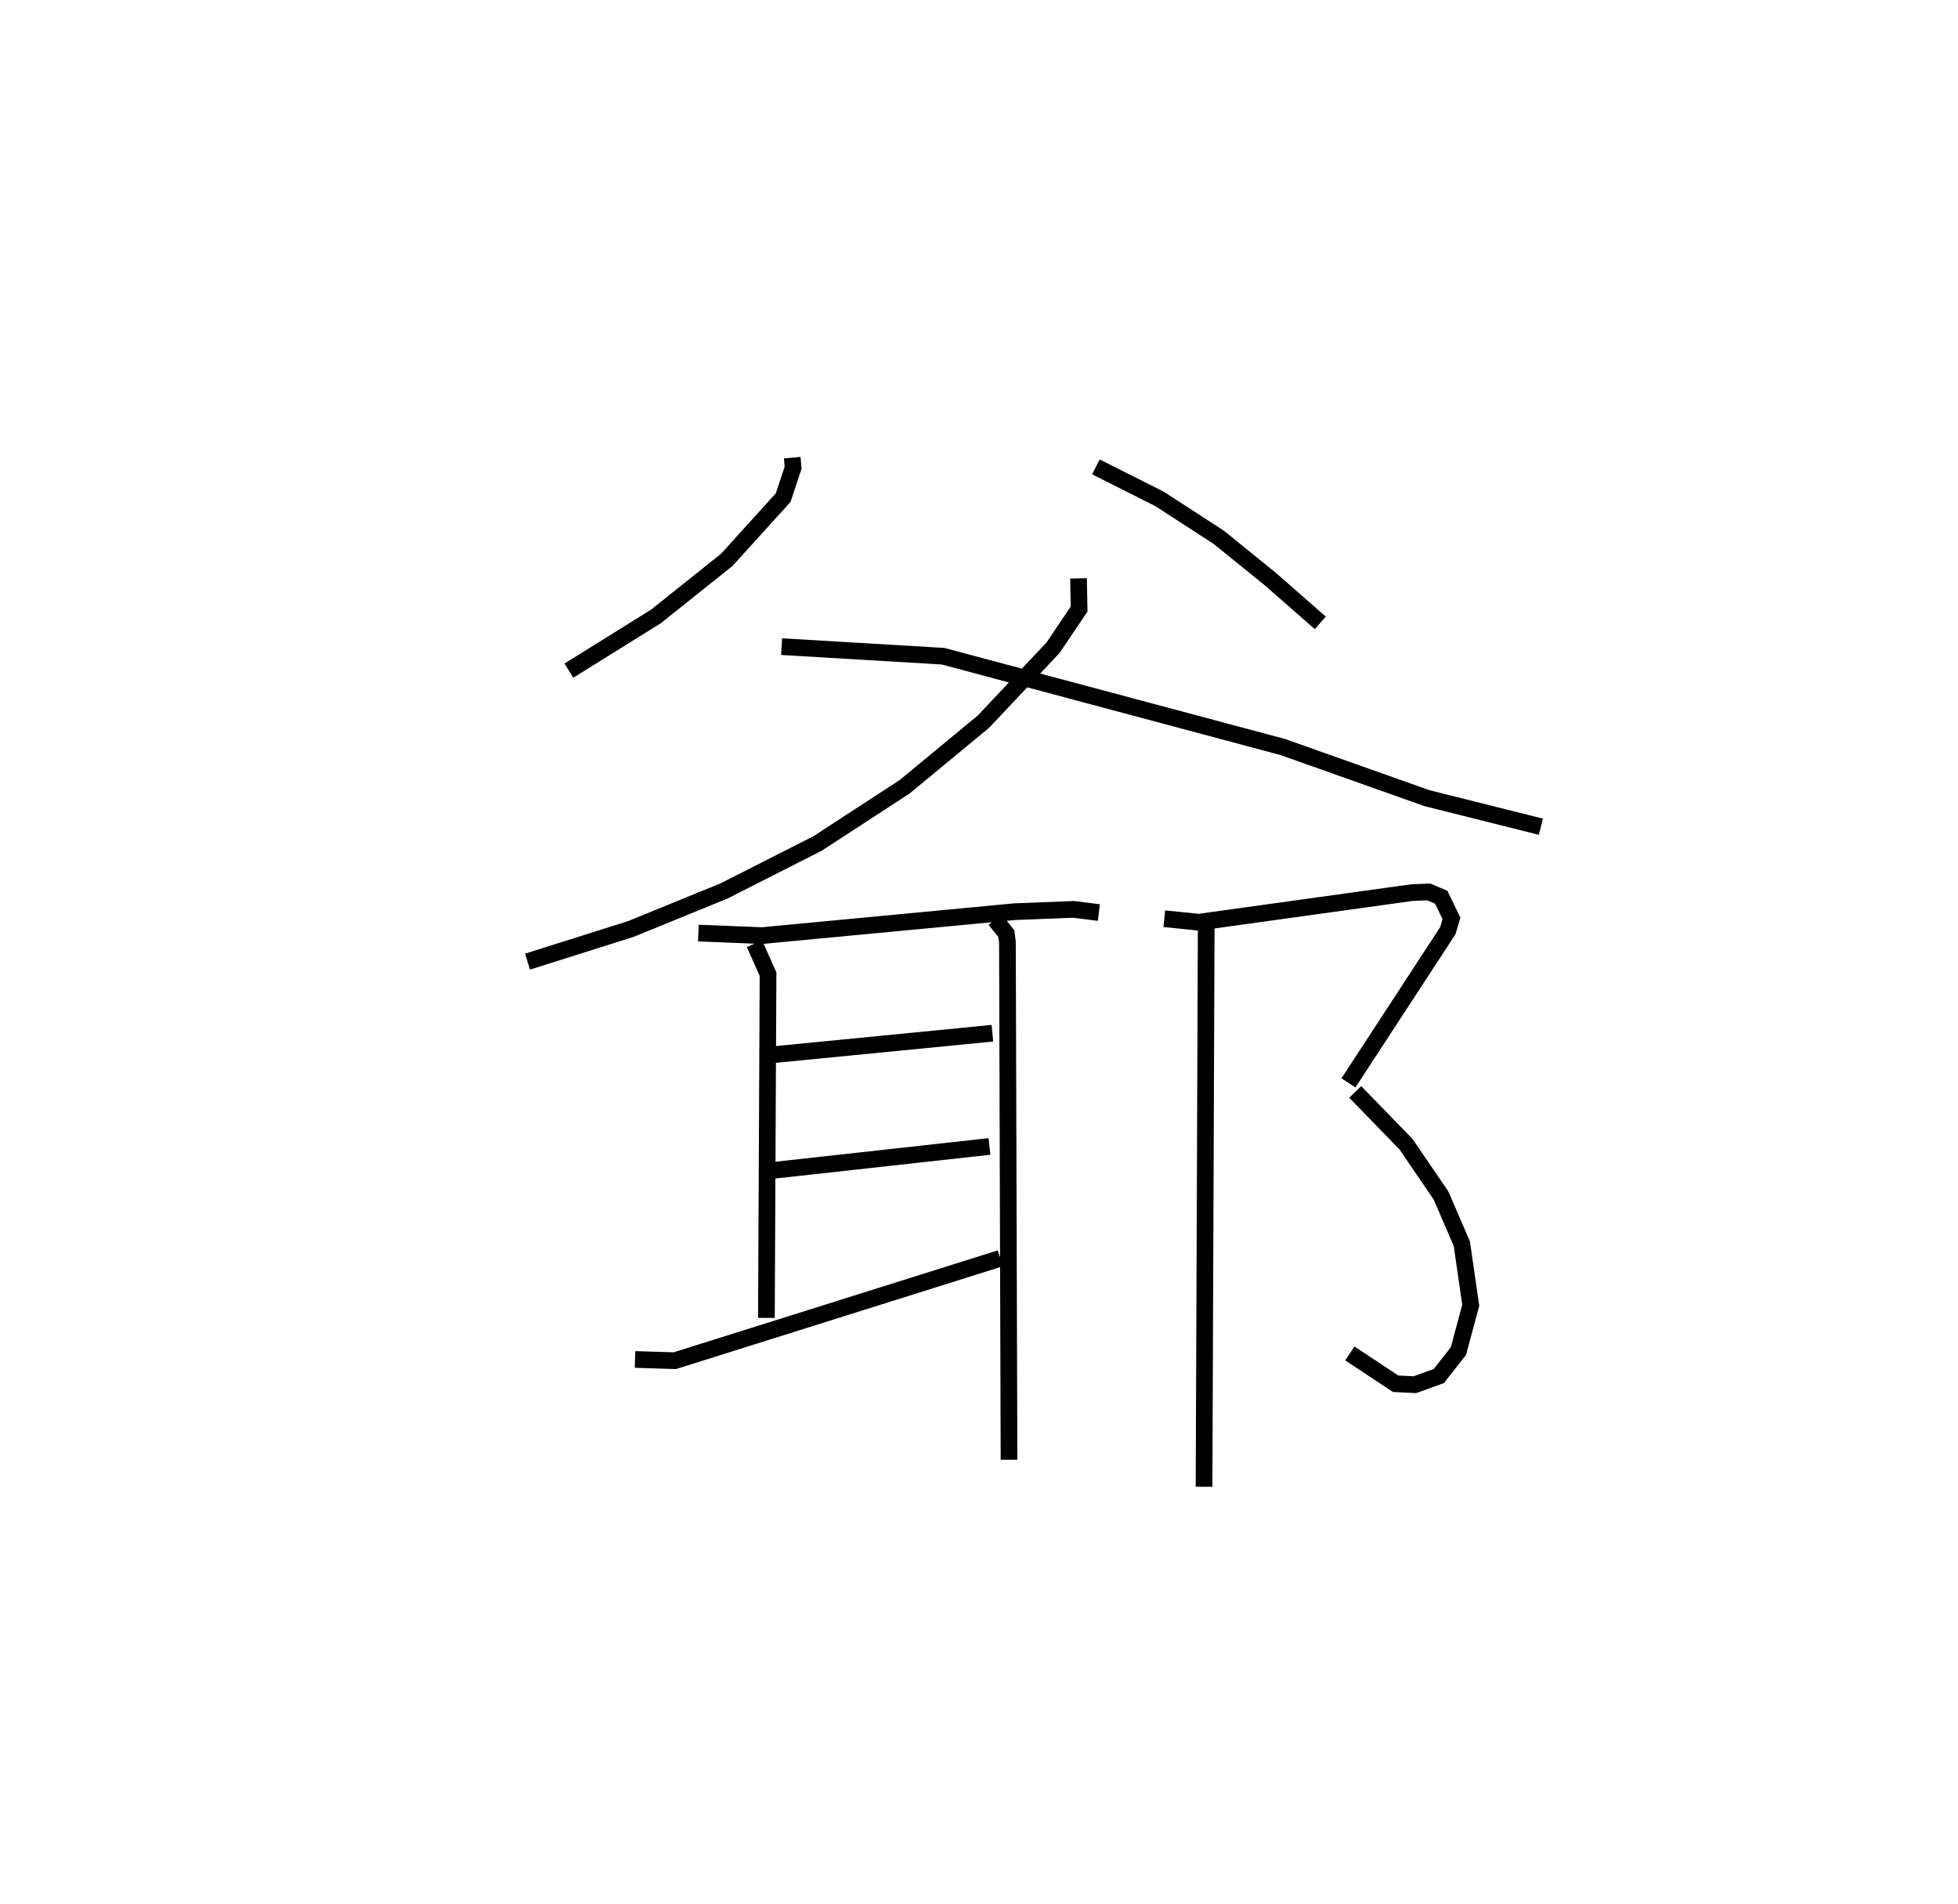 <?xml version="1.0" encoding="utf-8" ?>
<svg baseProfile="full" height="114.108" version="1.1" width="117.351" xmlns="http://www.w3.org/2000/svg" xmlns:ev="http://www.w3.org/2001/xml-events" xmlns:xlink="http://www.w3.org/1999/xlink"><defs /><rect fill="white" height="114.108" width="117.351" x="0" y="0" /><path d="M25,25 m0.0,0.0 m22.481,2.429 l0.055,0.594 -0.596,1.798 l-3.378,3.73 -4.248,3.393 l-5.218,3.249 m31.585,-12.212 l3.816,1.921 3.546,2.299 l3.094,2.506 2.992,2.623 m-14.488,-2.667 l0.035,1.836 -1.56,2.317 l-4.168,4.429 -4.729,3.908 l-5.218,3.399 -5.605,2.844 l-5.583,2.28 -6.197,1.958 m15.23,-18.879 l9.675,0.574 20.35,5.439 l8.65,3.067 6.829,1.713 m-50.494,6.373 l3.809,0.154 15.149,-1.435 l3.527,-0.138 1.519,0.19 m-20.642,1.866 l0.814,1.826 -0.098,20.601 m0.353,-15.768 l13.192,-1.293 m-13.365,8.245 l13.189,-1.458 m-21.242,12.766 l2.383,0.073 19.509,-6.134 m-0.312,-20.299 l0.676,0.842 0.063,0.507 l0.095,31.021 m9.307,-32.425 l2.071,0.209 12.781,-1.775 l0.996,-0.04 0.75,0.318 l0.613,1.27 -0.218,0.734 l-5.956,9.123 m0.406,0.541 l3.044,3.134 2.098,3.076 l1.247,2.886 0.534,3.691 l-0.738,2.745 -1.175,1.497 l-1.433,0.517 -1.155,-0.055 l-2.745,-1.816 m-8.609,-25.483 l-0.129,33.472 " fill="none" stroke="black" stroke-width="1" /></svg>